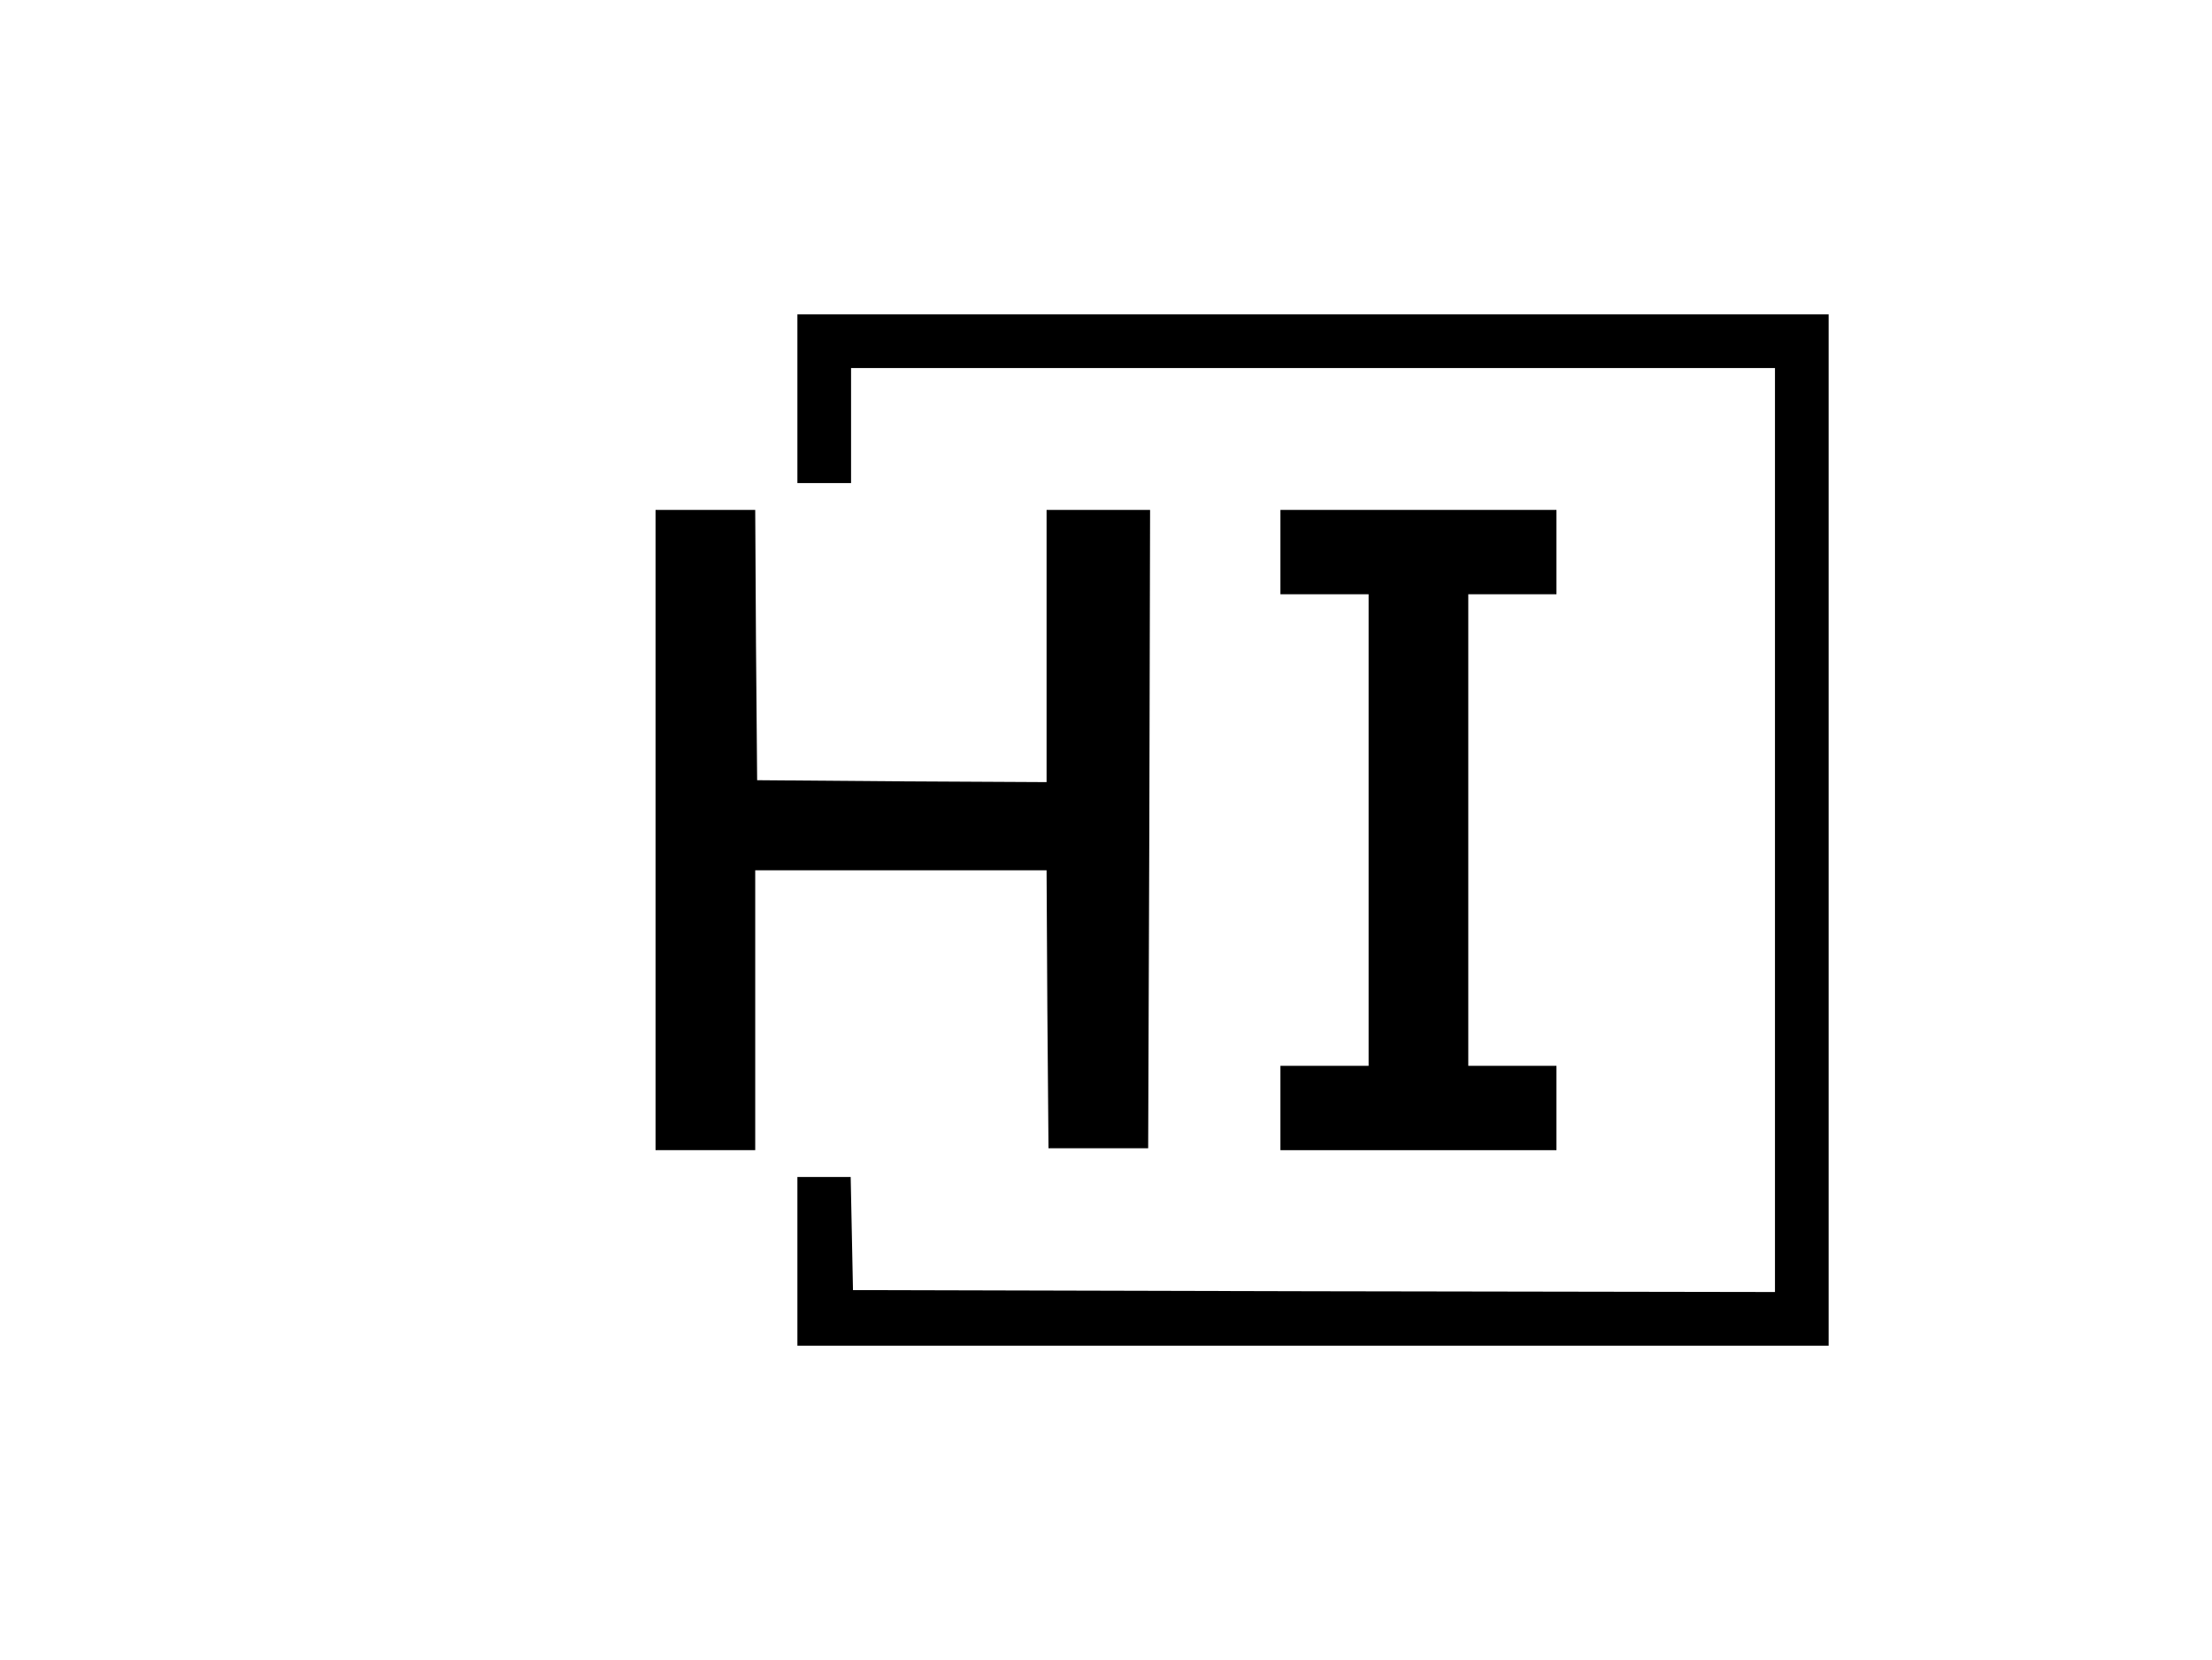 <?xml version="1.0" standalone="no"?>
<!DOCTYPE svg PUBLIC "-//W3C//DTD SVG 20010904//EN"
 "http://www.w3.org/TR/2001/REC-SVG-20010904/DTD/svg10.dtd">
<svg version="1.0" xmlns="http://www.w3.org/2000/svg"
 width="577pt" height="433pt" viewBox="0 0 577 433"
 preserveAspectRatio="xMidYMid meet">

<g transform="translate(0,433) scale(0.1,-0.1)"
fill="#000000" stroke="none">
<path d="M2080 3290 l0 -220 70 0 70 0 0 150 0 150 1205 0 1205 0 0 -1205 0
-1205 -1202 2 -1203 3 -3 148 -3 147 -69 0 -70 0 0 -220 0 -220 1345 0 1345 0
0 1345 0 1345 -1345 0 -1345 0 0 -220z"/>
<path d="M1710 2165 l0 -835 130 0 130 0 0 365 0 365 380 0 380 0 2 -362 3
-363 130 0 130 0 3 833 2 832 -135 0 -135 0 0 -355 0 -355 -377 2 -378 3 -3
353 -2 352 -130 0 -130 0 0 -835z"/>
<path d="M3340 2890 l0 -110 115 0 115 0 0 -615 0 -615 -115 0 -115 0 0 -110
0 -110 360 0 360 0 0 110 0 110 -115 0 -115 0 0 615 0 615 115 0 115 0 0 110
0 110 -360 0 -360 0 0 -110z"/>
</g>
</svg>
